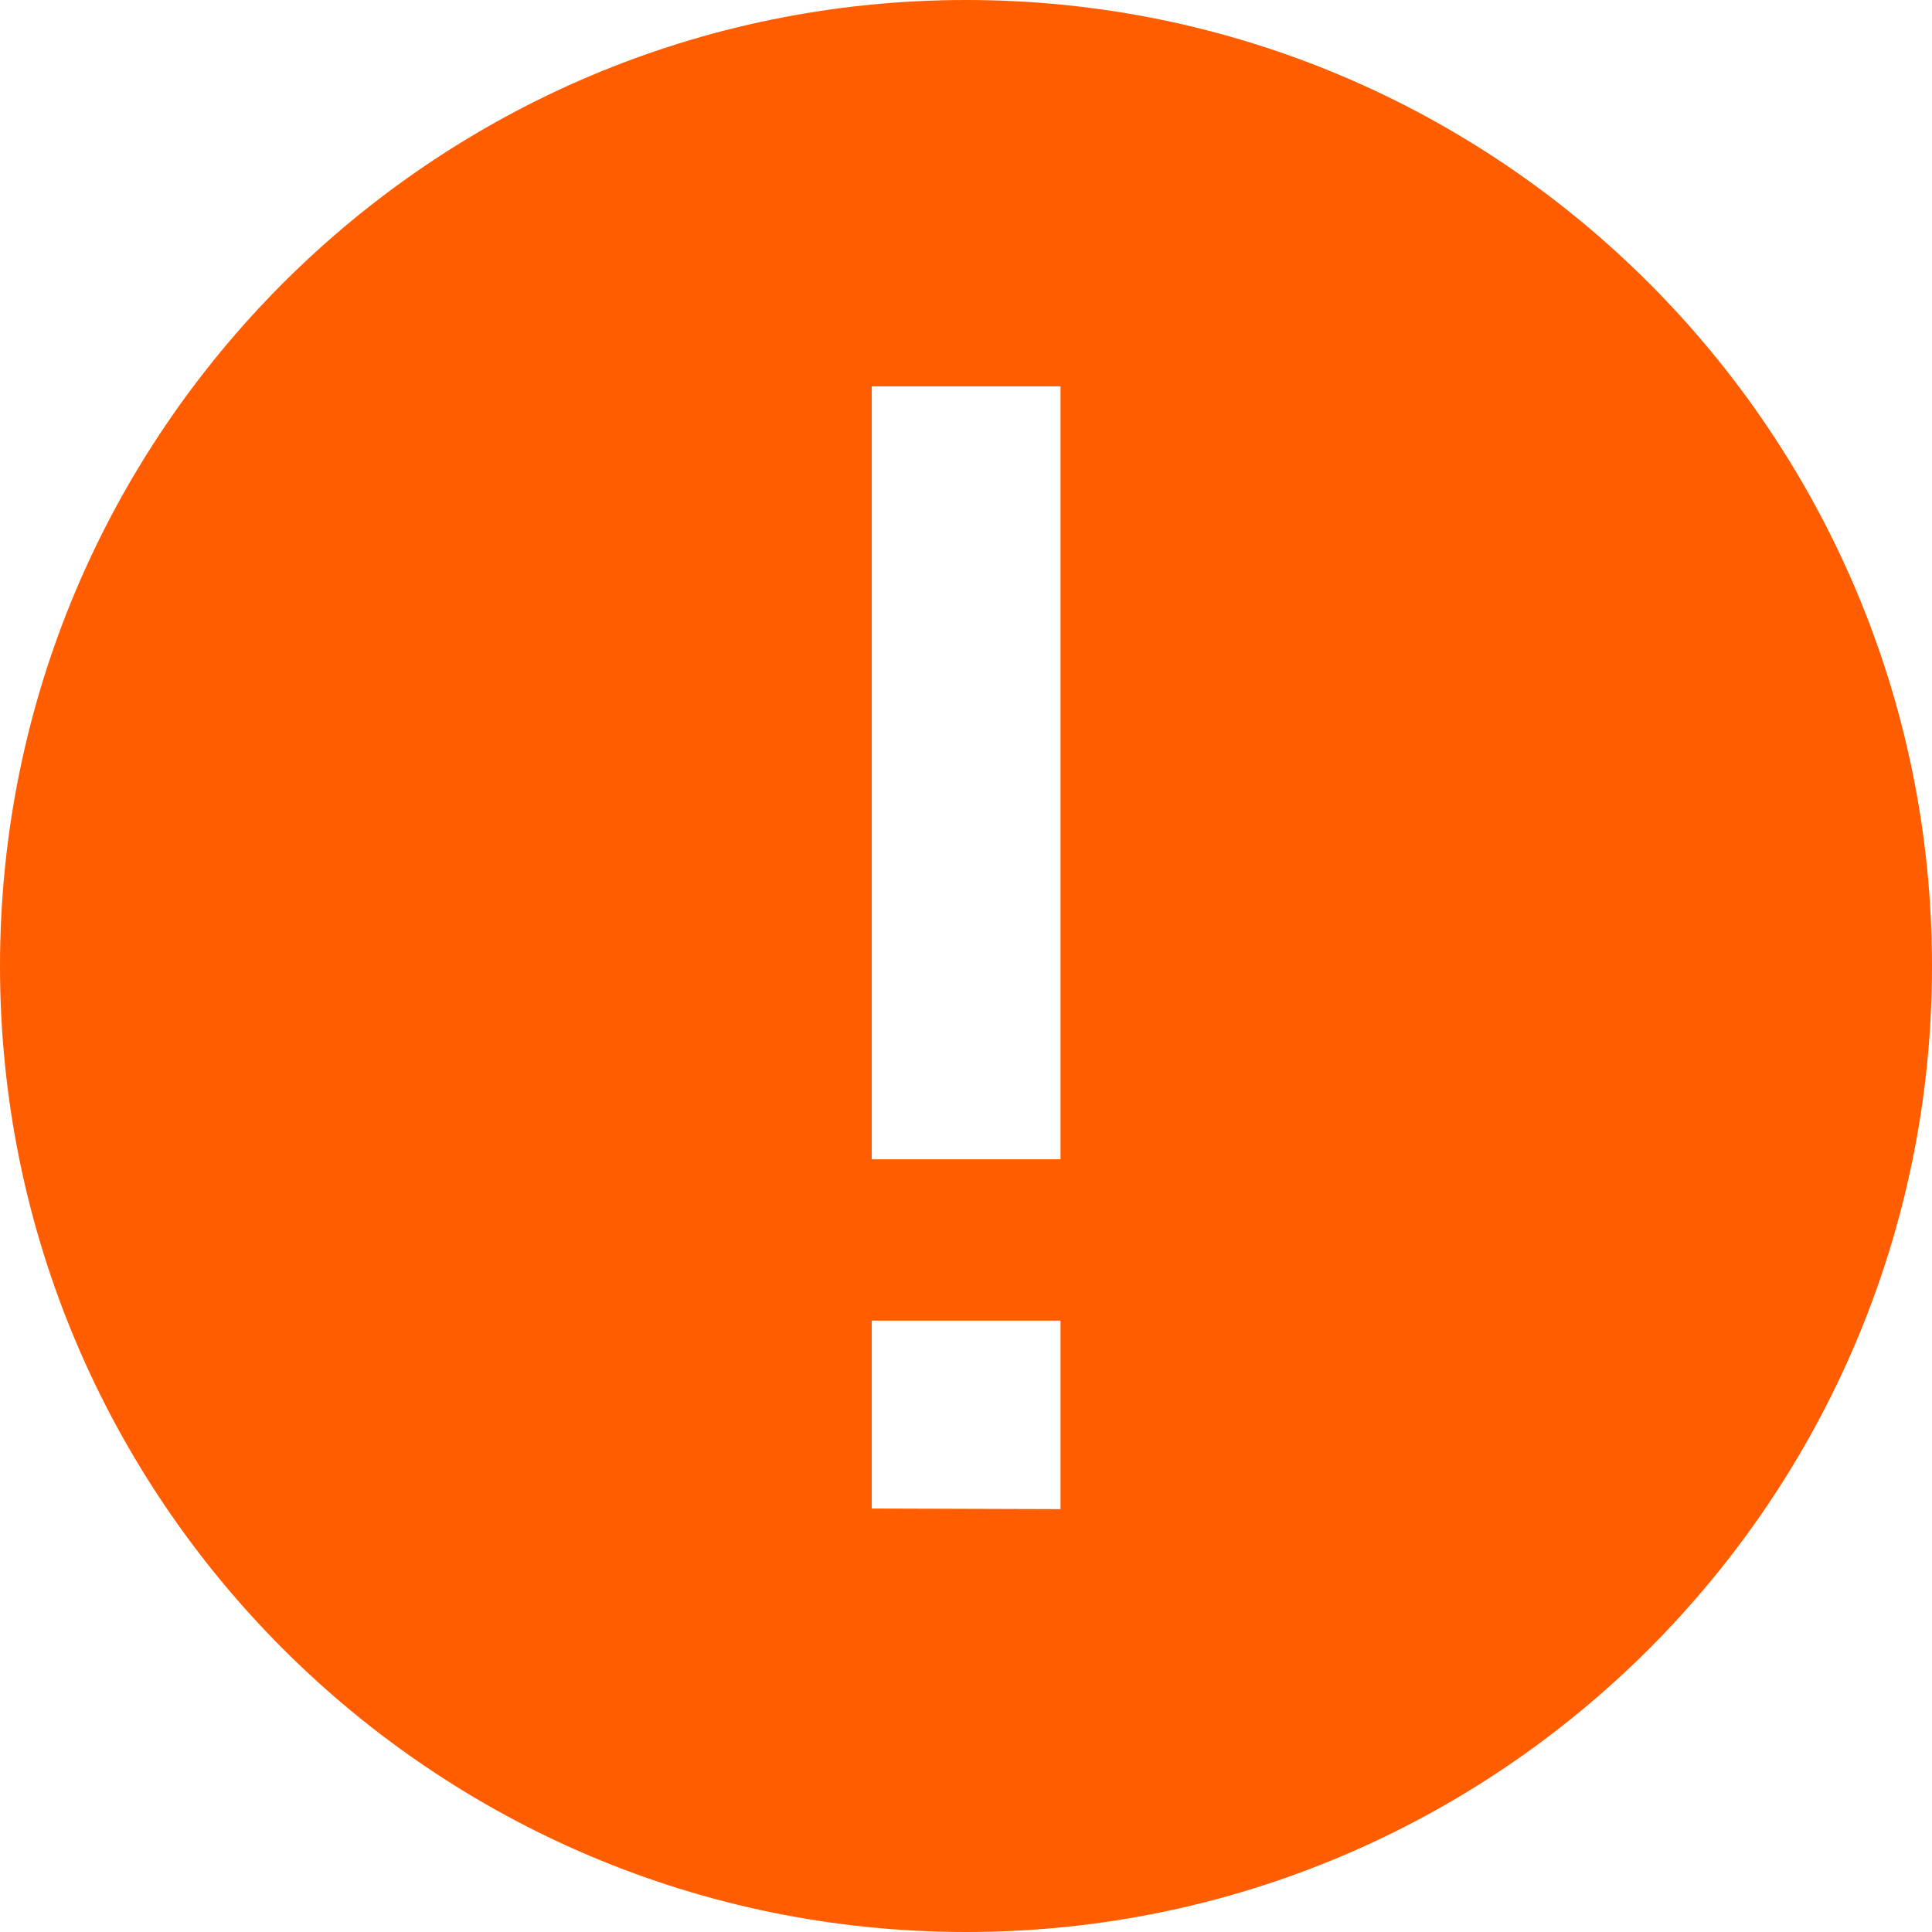 <?xml version="1.0" encoding="UTF-8"?>
<!DOCTYPE svg PUBLIC "-//W3C//DTD SVG 1.1//EN" "http://www.w3.org/Graphics/SVG/1.1/DTD/svg11.dtd">
<svg xmlns="http://www.w3.org/2000/svg" xml:space="preserve" width="18px" height="18px" version="1.1" style="shape-rendering:geometricPrecision;image-rendering:optimizeQuality;"
viewBox="0 0 6611 6611"
 xmlns:xlink="http://www.w3.org/1999/xlink">
 <defs>
  <style type="text/css">
   <![CDATA[
    .fil0 {fill:#FF5D00}
   ]]>
  </style>
 </defs>
 <g>
  <path fill="#FF5D00" d="M3306 0c-1825,0 -3306,1481 -3306,3306 0,1824 1481,3305 3306,3305 1824,0 3305,-1481 3305,-3305 0,-1825 -1481,-3306 -3305,-3306zm323 5164l-646 -2 0 -643 646 0 0 645zm0 -1197l-646 0 0 -2645 646 0 0 2645z"/>
 </g>
</svg>
